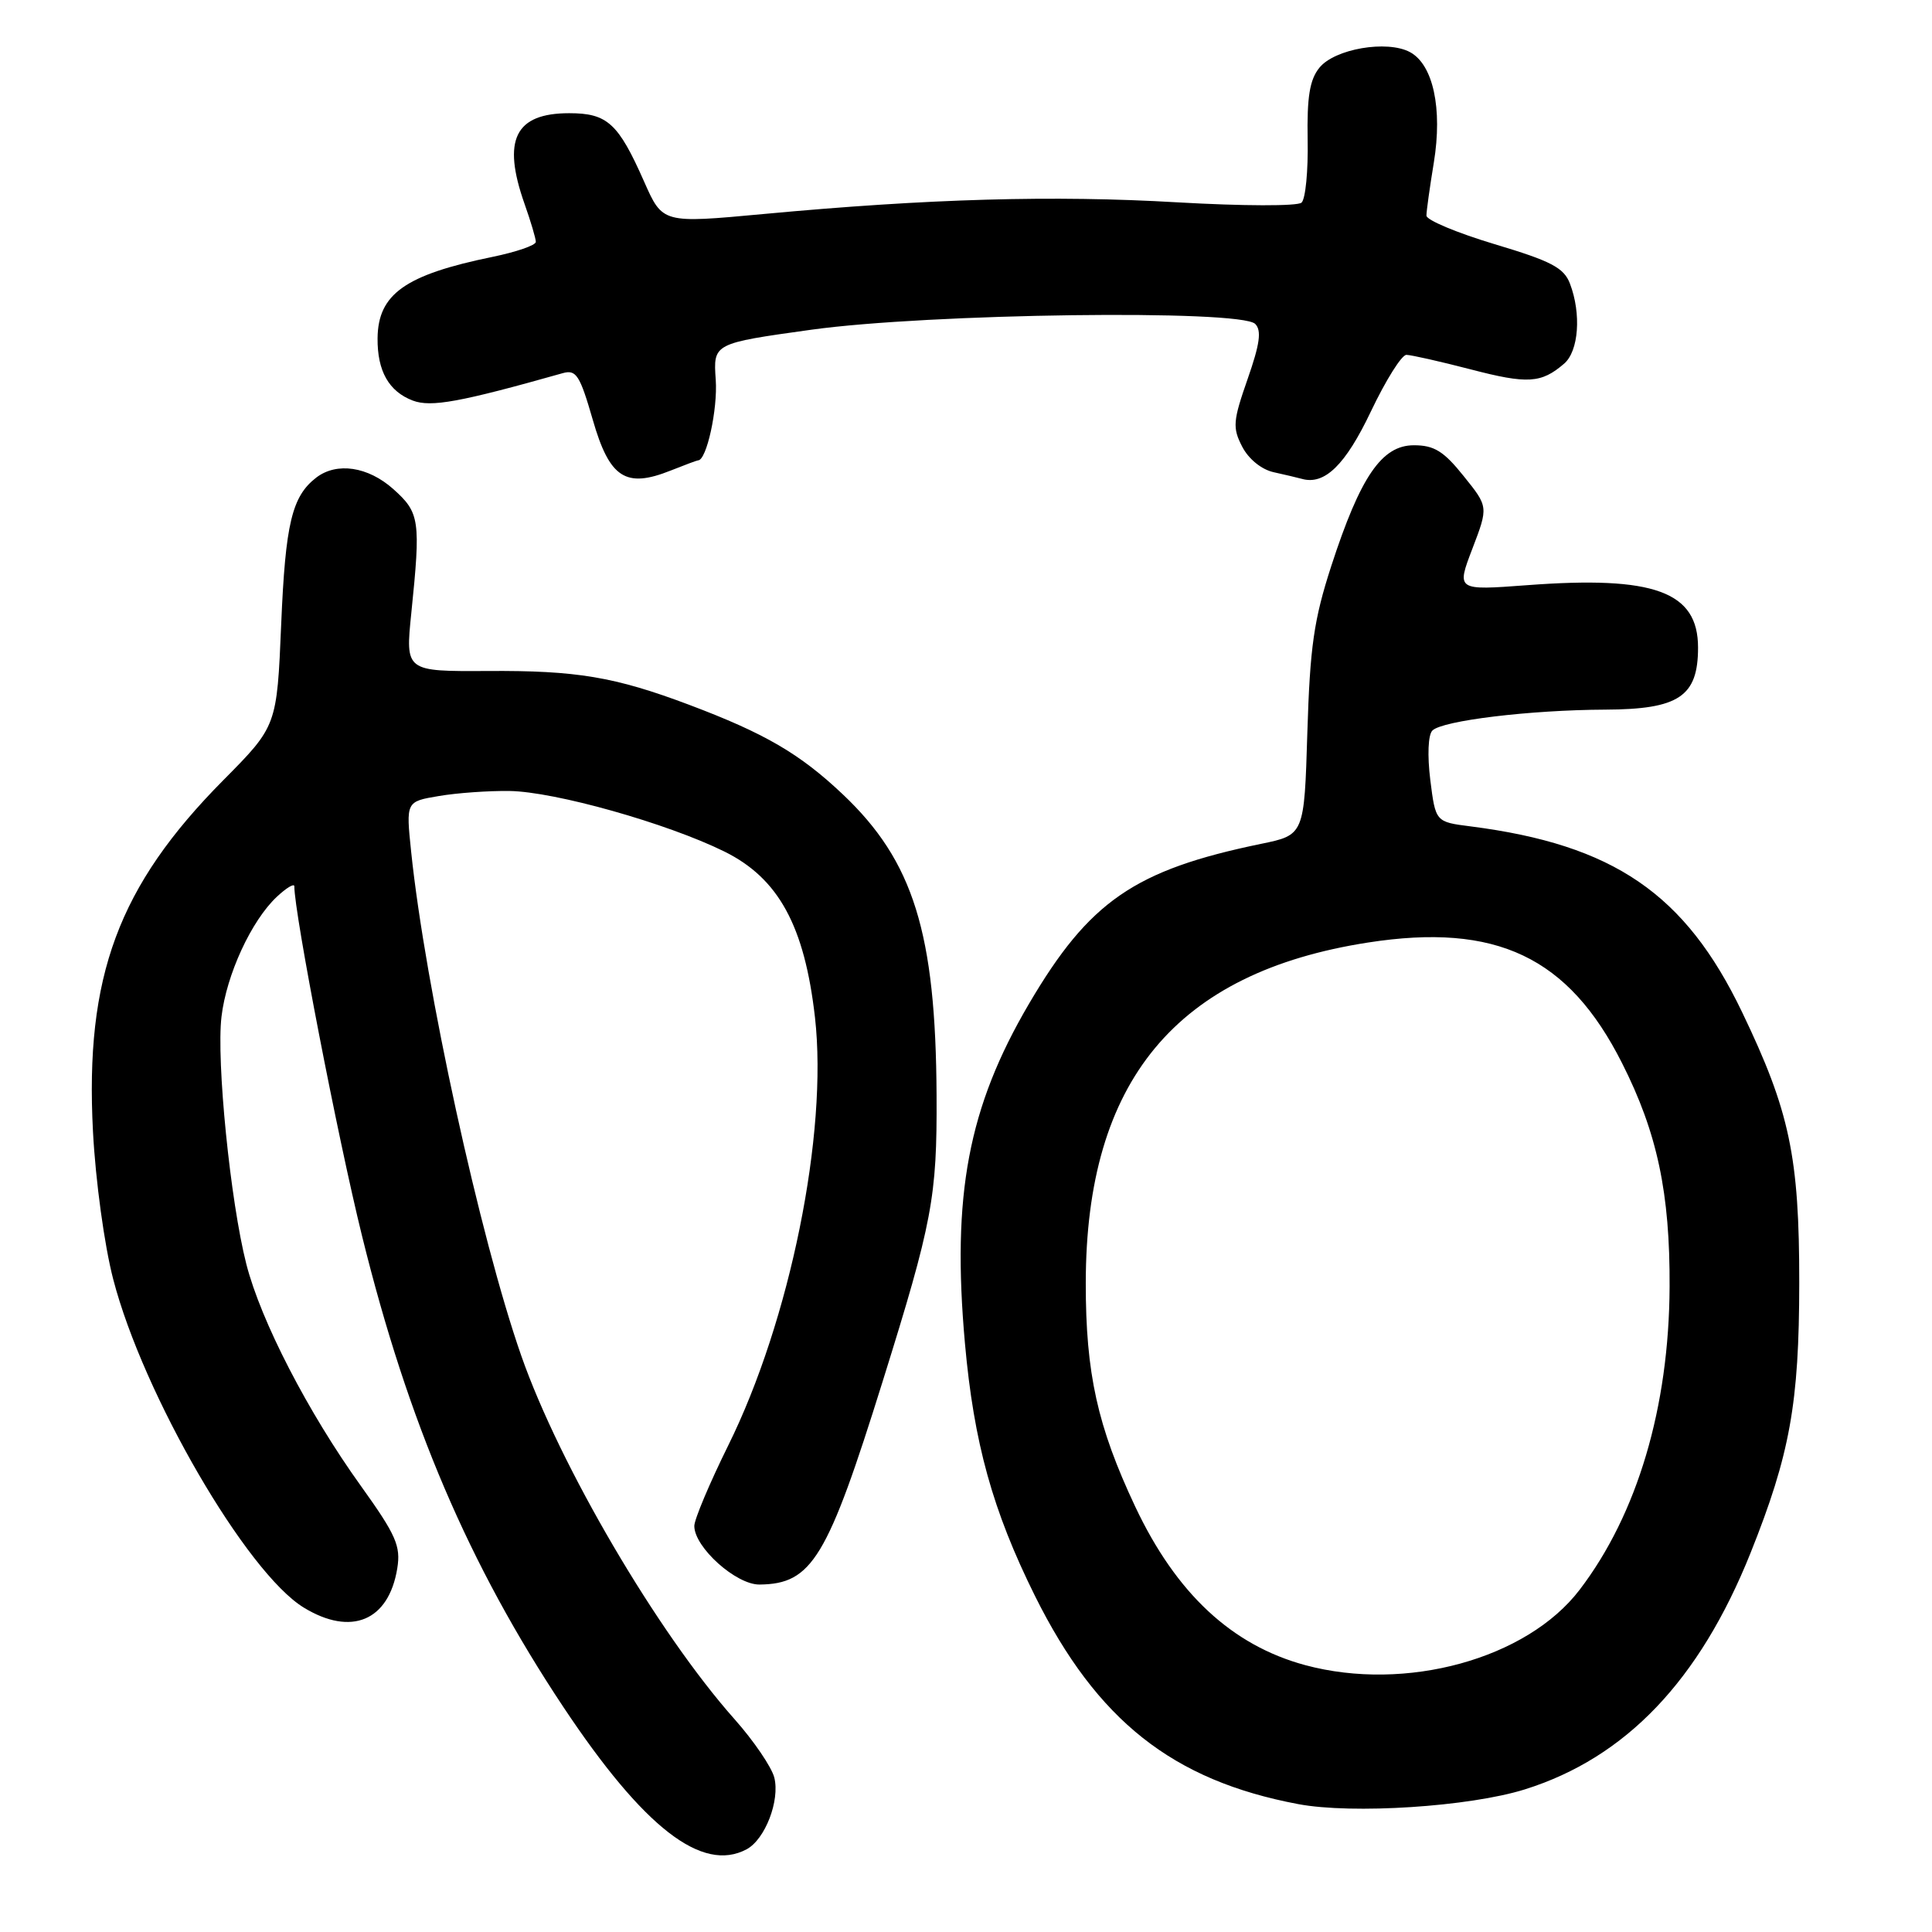 <?xml version="1.0" encoding="UTF-8" standalone="no"?>
<!DOCTYPE svg PUBLIC "-//W3C//DTD SVG 1.1//EN" "http://www.w3.org/Graphics/SVG/1.1/DTD/svg11.dtd" >
<svg xmlns="http://www.w3.org/2000/svg" xmlns:xlink="http://www.w3.org/1999/xlink" version="1.1" viewBox="0 0 256 256">
 <g >
 <path fill="currentColor"
d=" M 98.93 245.04 C 101.38 243.73 103.36 238.59 102.60 235.54 C 102.25 234.16 99.88 230.67 97.32 227.79 C 87.14 216.33 74.17 194.22 69.07 179.64 C 63.60 163.99 56.34 130.74 54.48 112.86 C 53.79 106.21 53.79 106.21 58.14 105.48 C 60.53 105.07 64.74 104.77 67.50 104.81 C 73.50 104.89 88.38 109.08 95.98 112.83 C 103.17 116.38 106.61 122.69 107.99 134.82 C 109.72 150.14 104.69 174.99 96.48 191.56 C 94.02 196.54 92.00 201.33 92.00 202.20 C 92.00 205.03 97.54 210.00 100.65 209.96 C 107.60 209.88 109.63 206.52 116.97 183.00 C 123.56 161.90 124.17 158.65 124.10 145.17 C 124.00 123.62 121.04 114.11 111.67 105.25 C 105.97 99.86 101.35 97.17 91.29 93.38 C 81.46 89.68 76.38 88.83 64.60 88.91 C 53.71 88.97 53.71 88.97 54.50 81.24 C 55.76 68.93 55.62 67.94 52.12 64.81 C 48.77 61.82 44.63 61.20 41.91 63.28 C 38.68 65.77 37.82 69.36 37.26 82.70 C 36.69 96.21 36.69 96.21 29.60 103.37 C 15.68 117.41 11.24 129.37 12.32 149.94 C 12.66 156.43 13.83 165.01 15.00 169.50 C 18.97 184.79 32.67 208.39 40.26 213.02 C 46.55 216.85 51.51 214.77 52.64 207.82 C 53.12 204.85 52.49 203.41 47.81 196.88 C 40.80 187.12 34.57 175.04 32.64 167.50 C 30.53 159.24 28.65 140.57 29.35 134.71 C 30.01 129.14 33.30 122.01 36.67 118.84 C 37.95 117.64 39.00 117.01 39.00 117.44 C 39.00 121.02 44.74 150.68 47.97 163.76 C 54.08 188.52 62.13 207.36 74.65 226.19 C 85.29 242.18 93.03 248.19 98.93 245.04 Z  M 202.06 237.10 C 215.43 232.90 225.18 222.68 231.95 205.79 C 237.18 192.72 238.40 185.95 238.41 170.00 C 238.42 153.25 237.15 147.26 230.83 134.10 C 223.30 118.42 213.82 111.93 194.86 109.50 C 190.22 108.91 190.22 108.91 189.52 103.34 C 189.12 100.08 189.23 97.37 189.80 96.80 C 191.12 95.48 202.76 94.07 212.71 94.03 C 222.46 93.99 225.00 92.29 225.00 85.81 C 225.00 78.39 219.20 76.27 202.35 77.54 C 192.98 78.24 192.98 78.24 195.10 72.70 C 197.22 67.15 197.22 67.15 193.94 63.08 C 191.30 59.78 190.03 59.00 187.35 59.00 C 183.09 59.00 180.26 63.14 176.40 75.00 C 174.09 82.12 173.58 85.70 173.23 97.07 C 172.82 110.64 172.82 110.64 167.07 111.82 C 150.33 115.28 144.33 119.42 136.35 133.00 C 128.29 146.73 126.10 158.33 127.86 178.00 C 129.04 191.20 131.53 200.16 137.13 211.45 C 145.35 227.98 155.37 235.91 172.00 239.05 C 179.21 240.41 194.72 239.40 202.06 237.10 Z  M 92.50 61.00 C 93.63 61.00 95.11 54.23 94.84 50.33 C 94.50 45.50 94.50 45.50 107.50 43.69 C 123.06 41.53 164.38 40.98 166.32 42.92 C 167.19 43.79 166.94 45.58 165.31 50.24 C 163.37 55.79 163.30 56.68 164.60 59.19 C 165.44 60.82 167.16 62.22 168.77 62.57 C 170.27 62.90 171.95 63.30 172.50 63.45 C 175.52 64.31 178.28 61.61 181.65 54.52 C 183.62 50.38 185.73 47.01 186.36 47.02 C 186.99 47.03 190.81 47.89 194.86 48.94 C 202.41 50.91 204.22 50.80 207.25 48.19 C 209.19 46.53 209.55 41.58 208.03 37.59 C 207.23 35.48 205.56 34.60 198.03 32.35 C 193.07 30.86 189.00 29.16 189.01 28.57 C 189.01 27.98 189.45 24.82 189.99 21.54 C 191.16 14.38 189.90 8.55 186.82 6.90 C 183.78 5.28 176.85 6.47 174.83 8.97 C 173.54 10.56 173.17 12.84 173.27 18.52 C 173.35 22.62 172.99 26.37 172.46 26.85 C 171.92 27.33 164.70 27.31 156.00 26.81 C 139.59 25.85 123.06 26.32 101.15 28.36 C 87.80 29.60 87.80 29.60 85.36 24.09 C 81.93 16.32 80.48 15.00 75.42 15.00 C 68.24 15.00 66.51 18.52 69.50 27.00 C 70.33 29.34 71.00 31.61 71.00 32.05 C 71.00 32.50 68.41 33.39 65.25 34.04 C 53.69 36.41 50.09 38.96 50.03 44.82 C 49.99 49.16 51.52 51.87 54.70 53.08 C 57.12 53.99 60.95 53.29 74.55 49.45 C 76.35 48.94 76.83 49.69 78.55 55.64 C 80.77 63.35 82.91 64.73 88.87 62.35 C 90.73 61.61 92.36 61.00 92.50 61.00 Z  M 172.95 220.64 C 163.22 218.01 155.85 211.14 150.42 199.63 C 145.42 189.01 143.86 181.98 143.87 170.00 C 143.89 143.23 155.82 128.84 181.27 124.89 C 198.27 122.25 207.83 126.79 214.93 140.87 C 219.60 150.10 221.29 158.09 221.23 170.50 C 221.16 186.47 216.96 200.63 209.32 210.64 C 202.33 219.82 186.28 224.23 172.95 220.64 Z "/>
</g>
</svg>